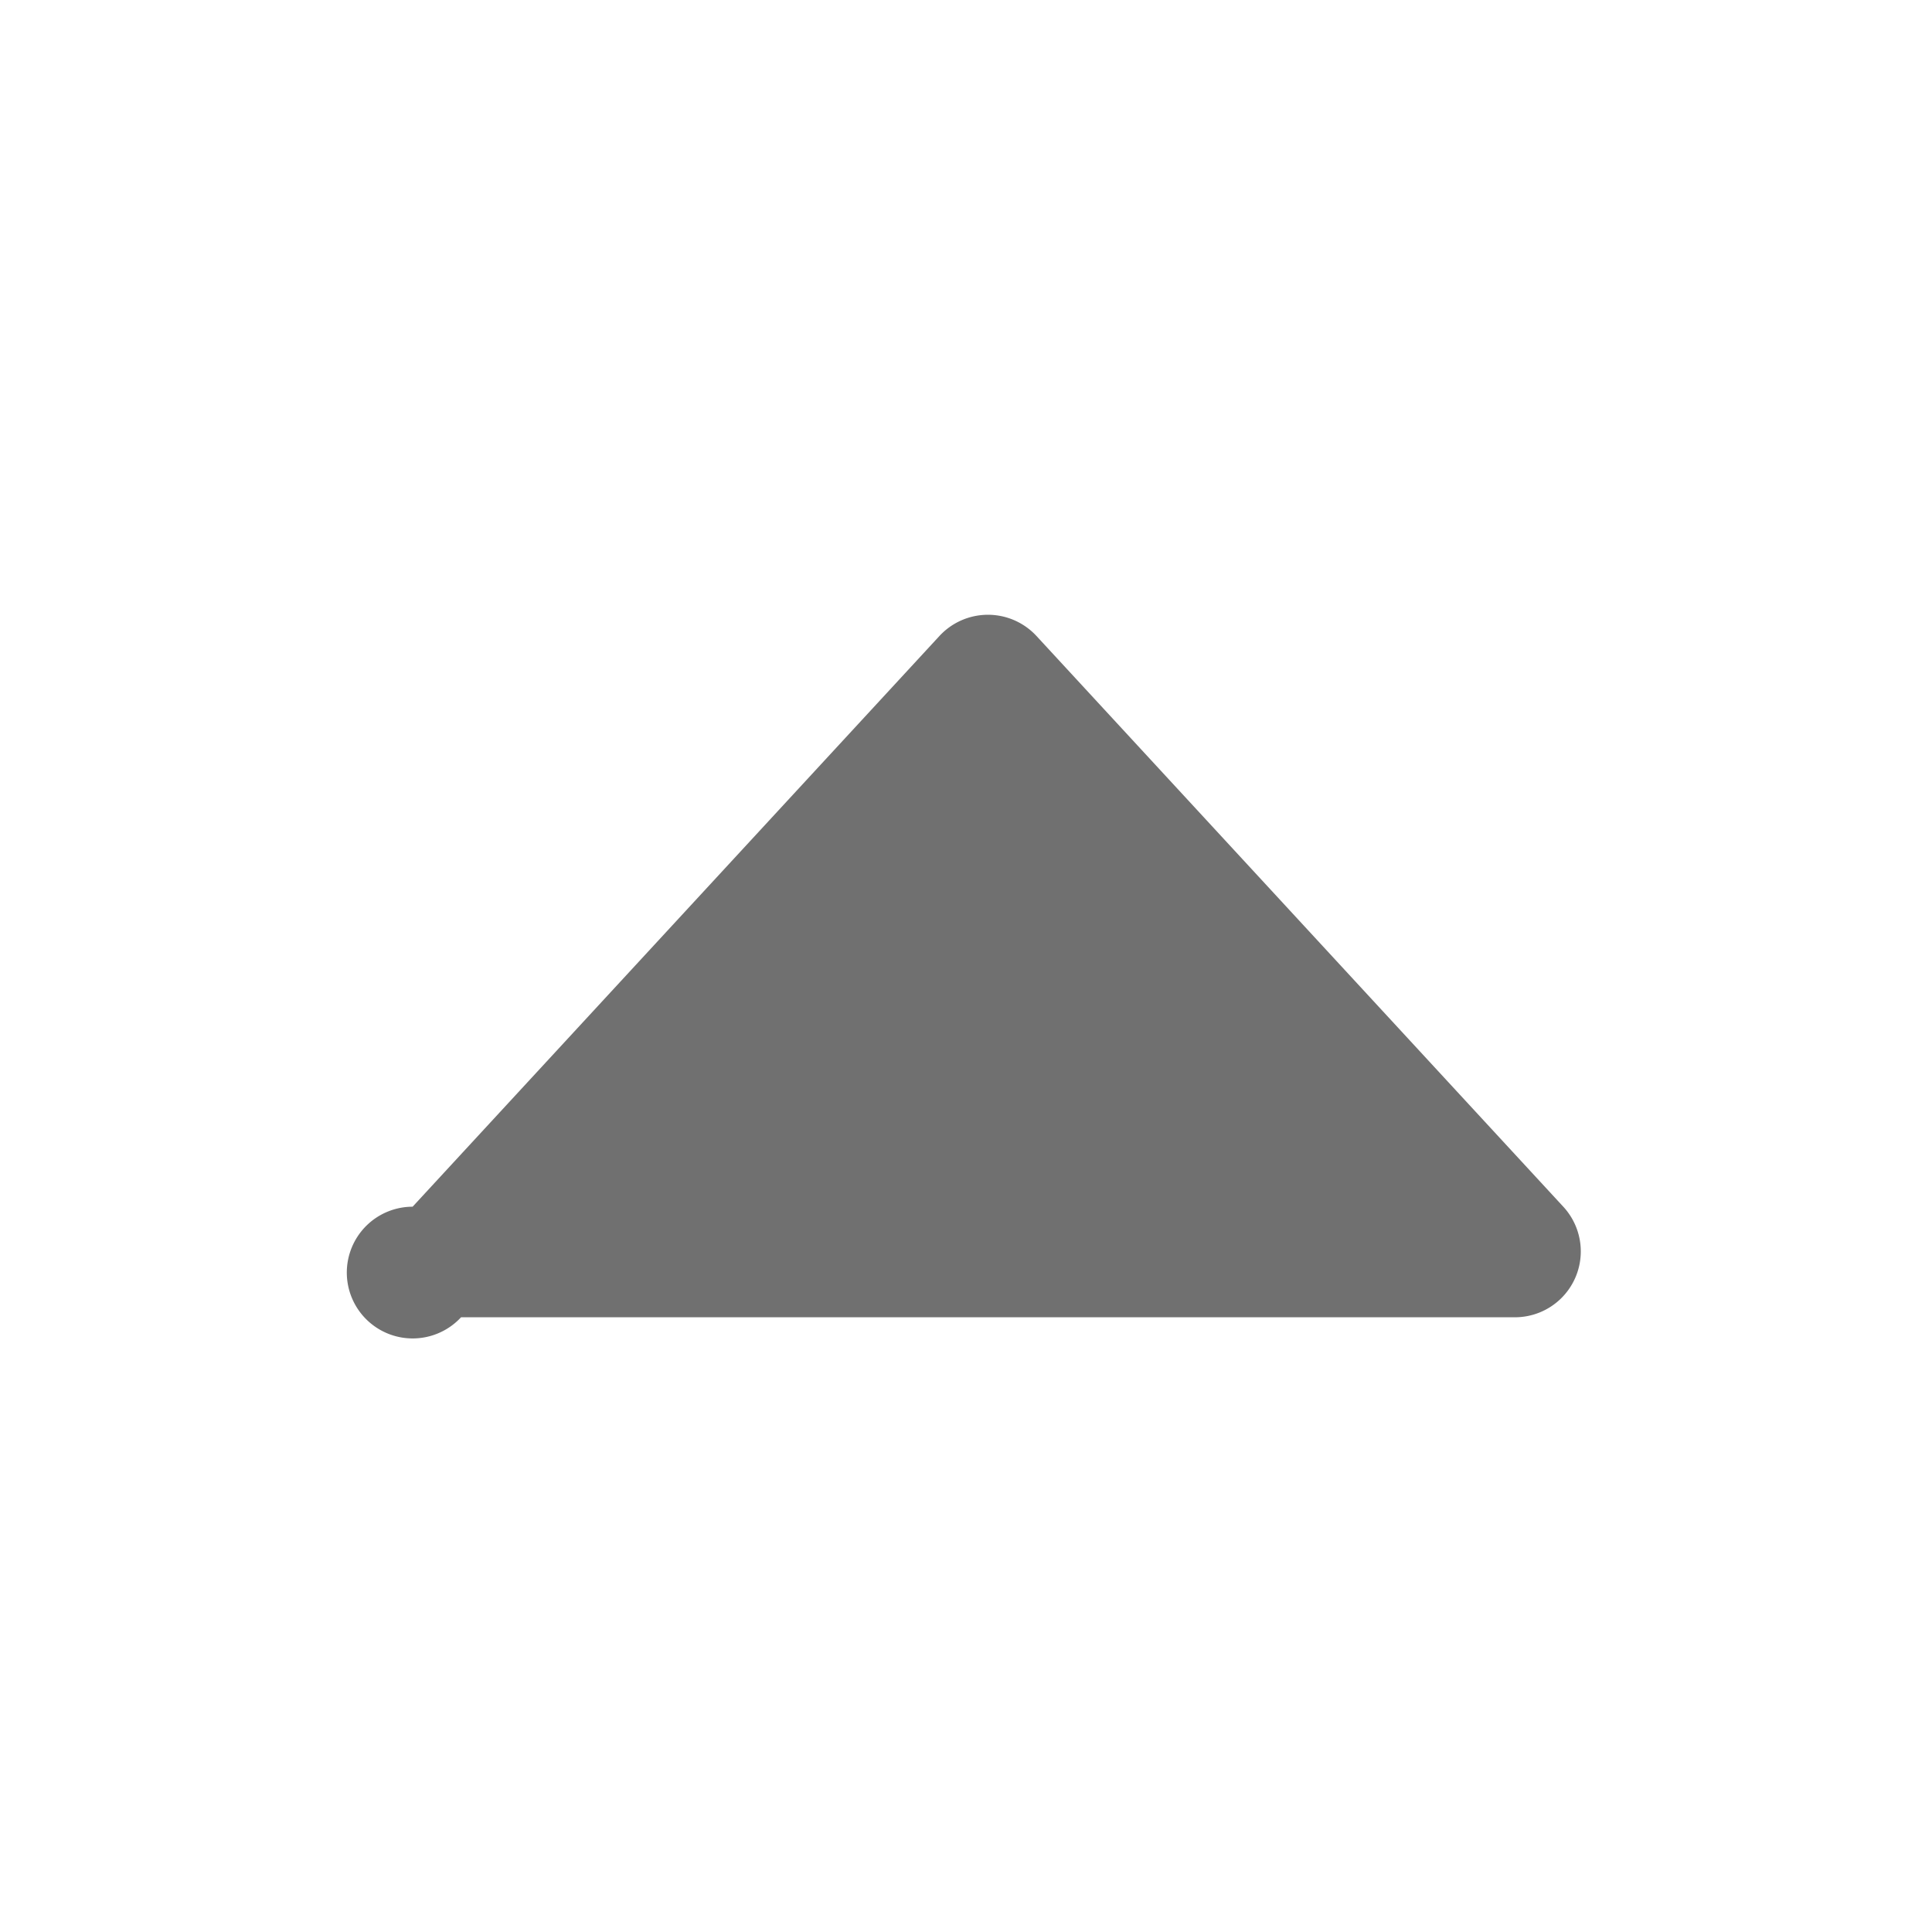 <?xml version="1.0" standalone="no"?><!DOCTYPE svg PUBLIC "-//W3C//DTD SVG 1.1//EN" "http://www.w3.org/Graphics/SVG/1.1/DTD/svg11.dtd"><svg t="1661566482456" class="icon" viewBox="0 0 1024 1024" version="1.1" xmlns="http://www.w3.org/2000/svg" p-id="5863" xmlns:xlink="http://www.w3.org/1999/xlink" width="18" height="18"><path d="M244.364 698.182h558.545a34.909 34.909 0 0 0 25.67-58.601l-279.273-302.545a35.025 35.025 0 0 0-51.34 0l-279.273 302.545A34.909 34.909 0 1 0 244.364 698.182" fill="#707070" p-id="5864"></path></svg>